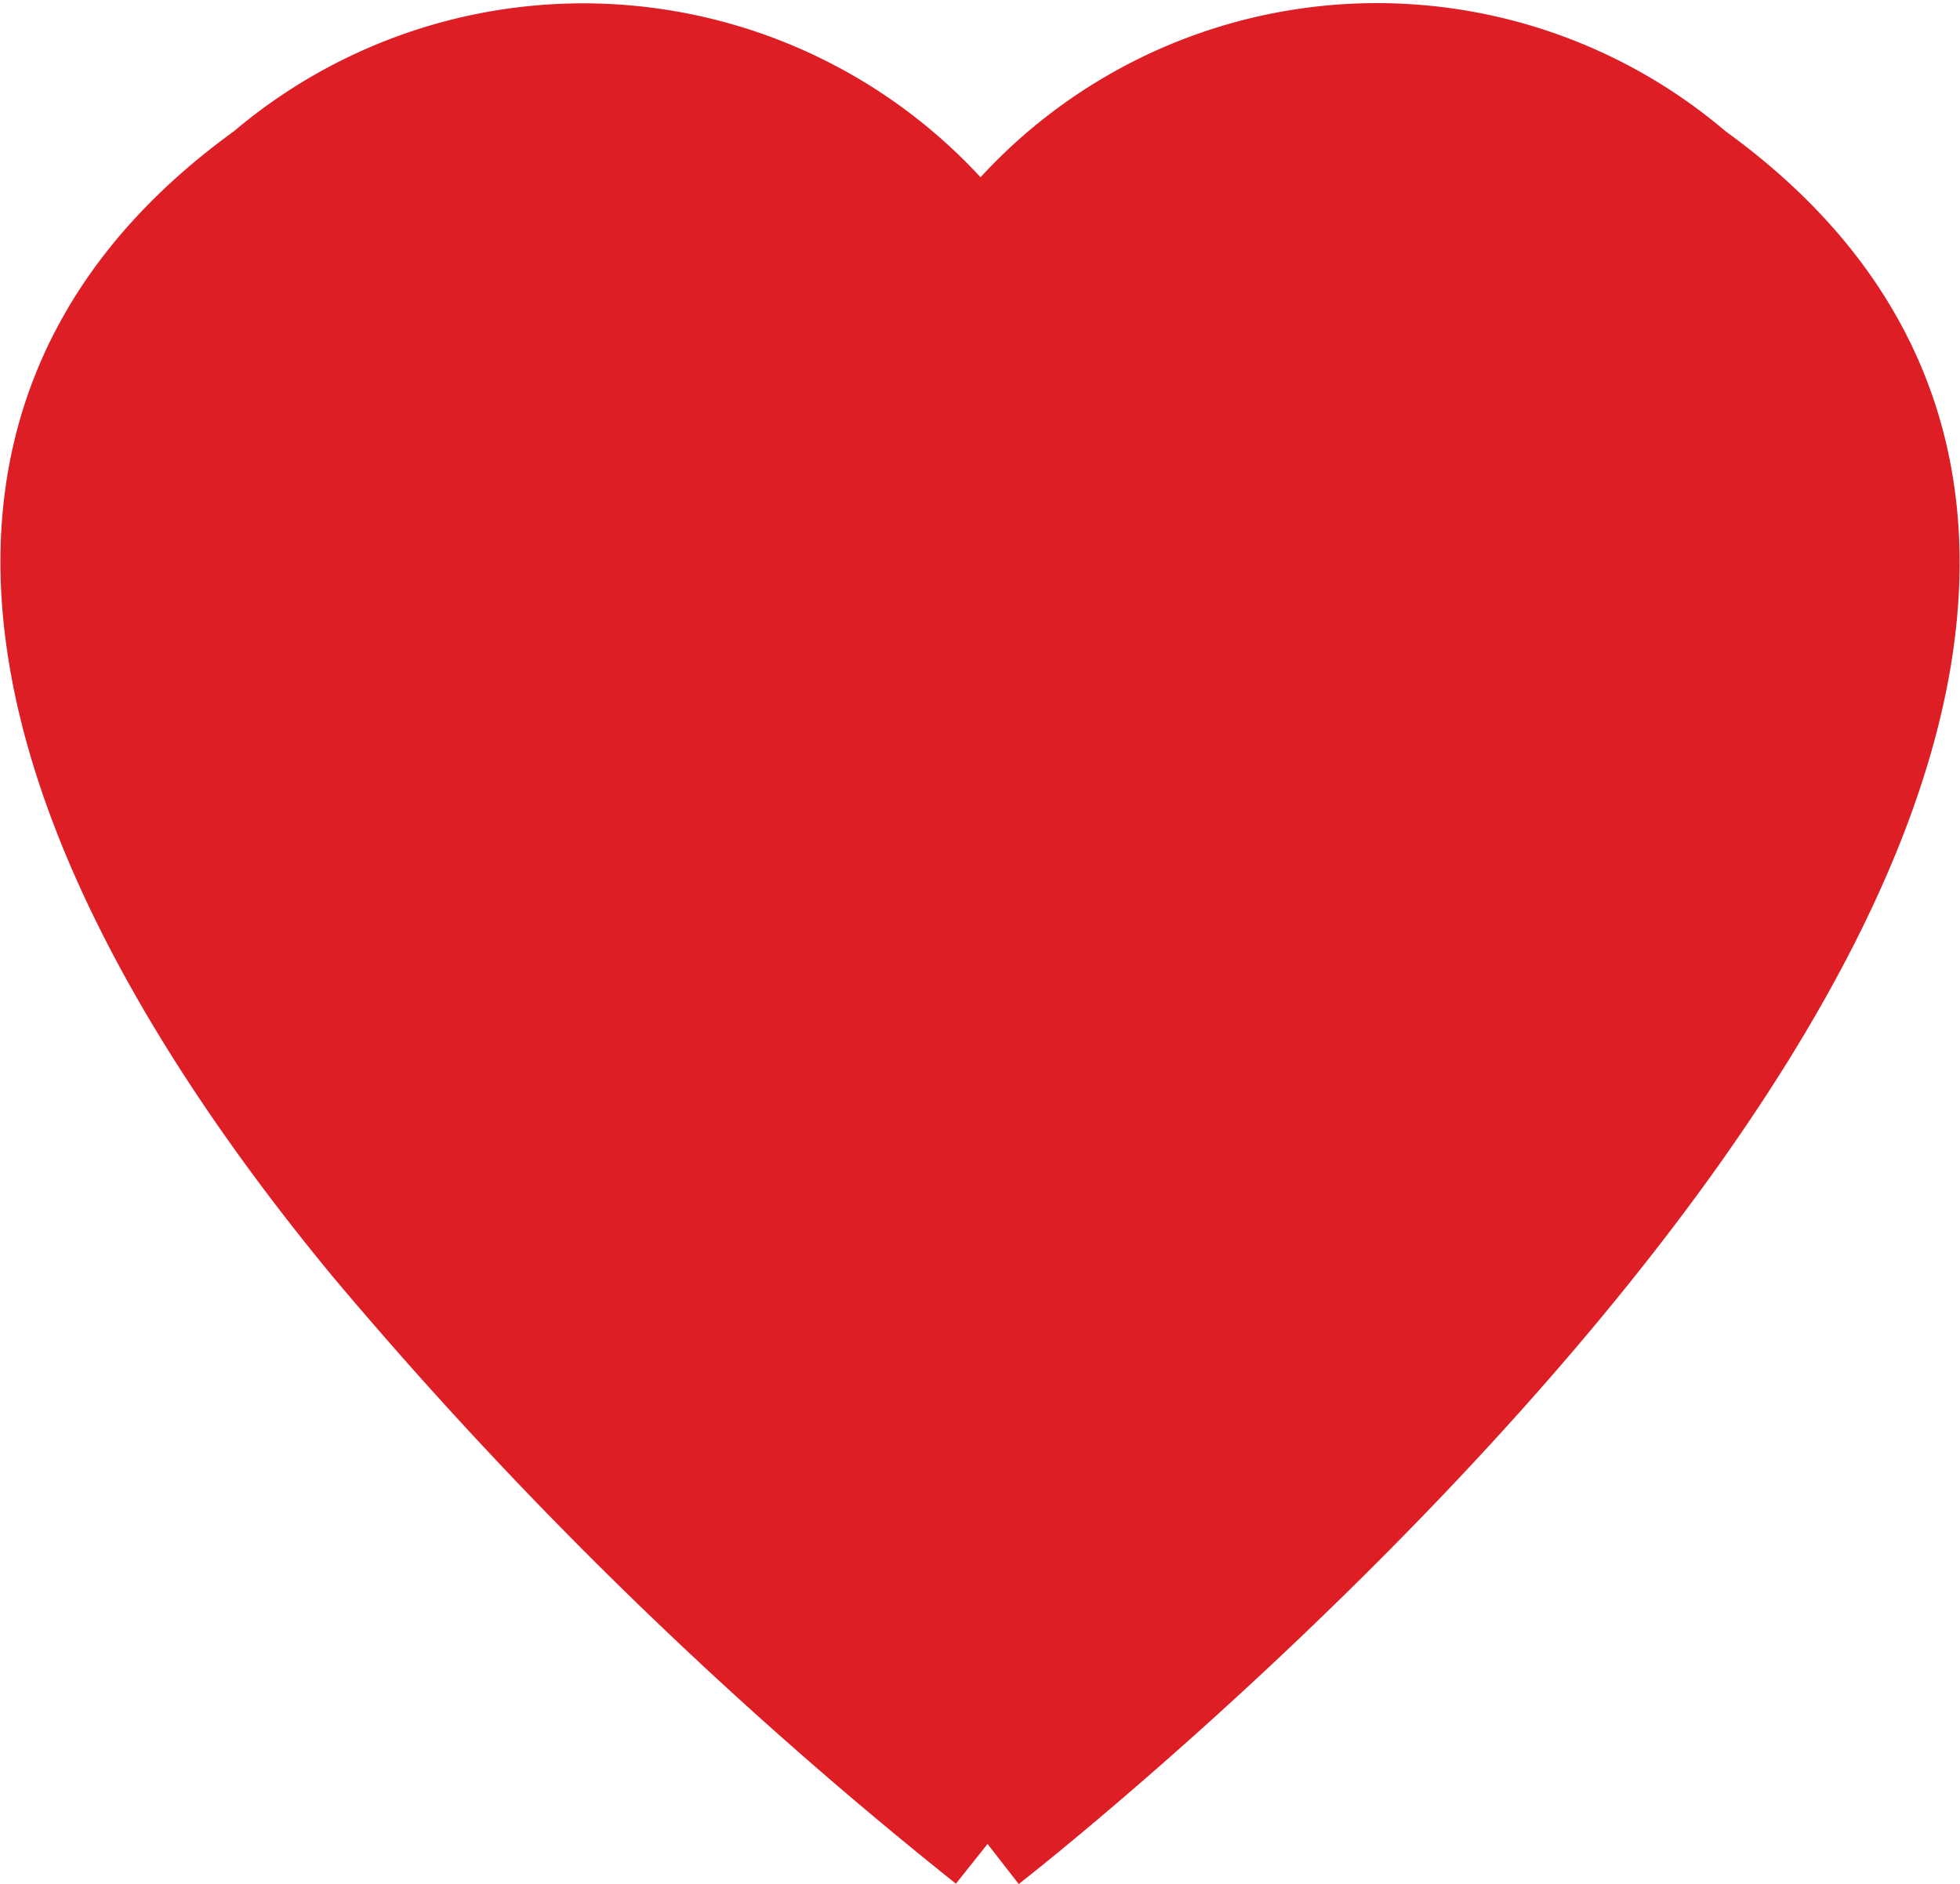 <svg xmlns="http://www.w3.org/2000/svg" viewBox="0 0 19.297 18.55">
  <defs>
    <style>
      .cls-1 {
        fill: #dd1e25;
        stroke: #dd1e25;
        stroke-miterlimit: 10;
        fill-rule: evenodd;
      }
    </style>
  </defs>
  <path id="Path_8986" data-name="Path 8986" class="cls-1" d="M9.743,18.091a42.643,42.643,0,0,1-6.058-5.9C.934,8.864-1.267,4.43,2.632,1.623a4.825,4.825,0,0,1,7.043.849A4.8,4.8,0,0,1,16.7,1.623C24.085,6.94,9.743,18.091,9.743,18.091" transform="translate(-0.02 0.063)"/>
</svg>
